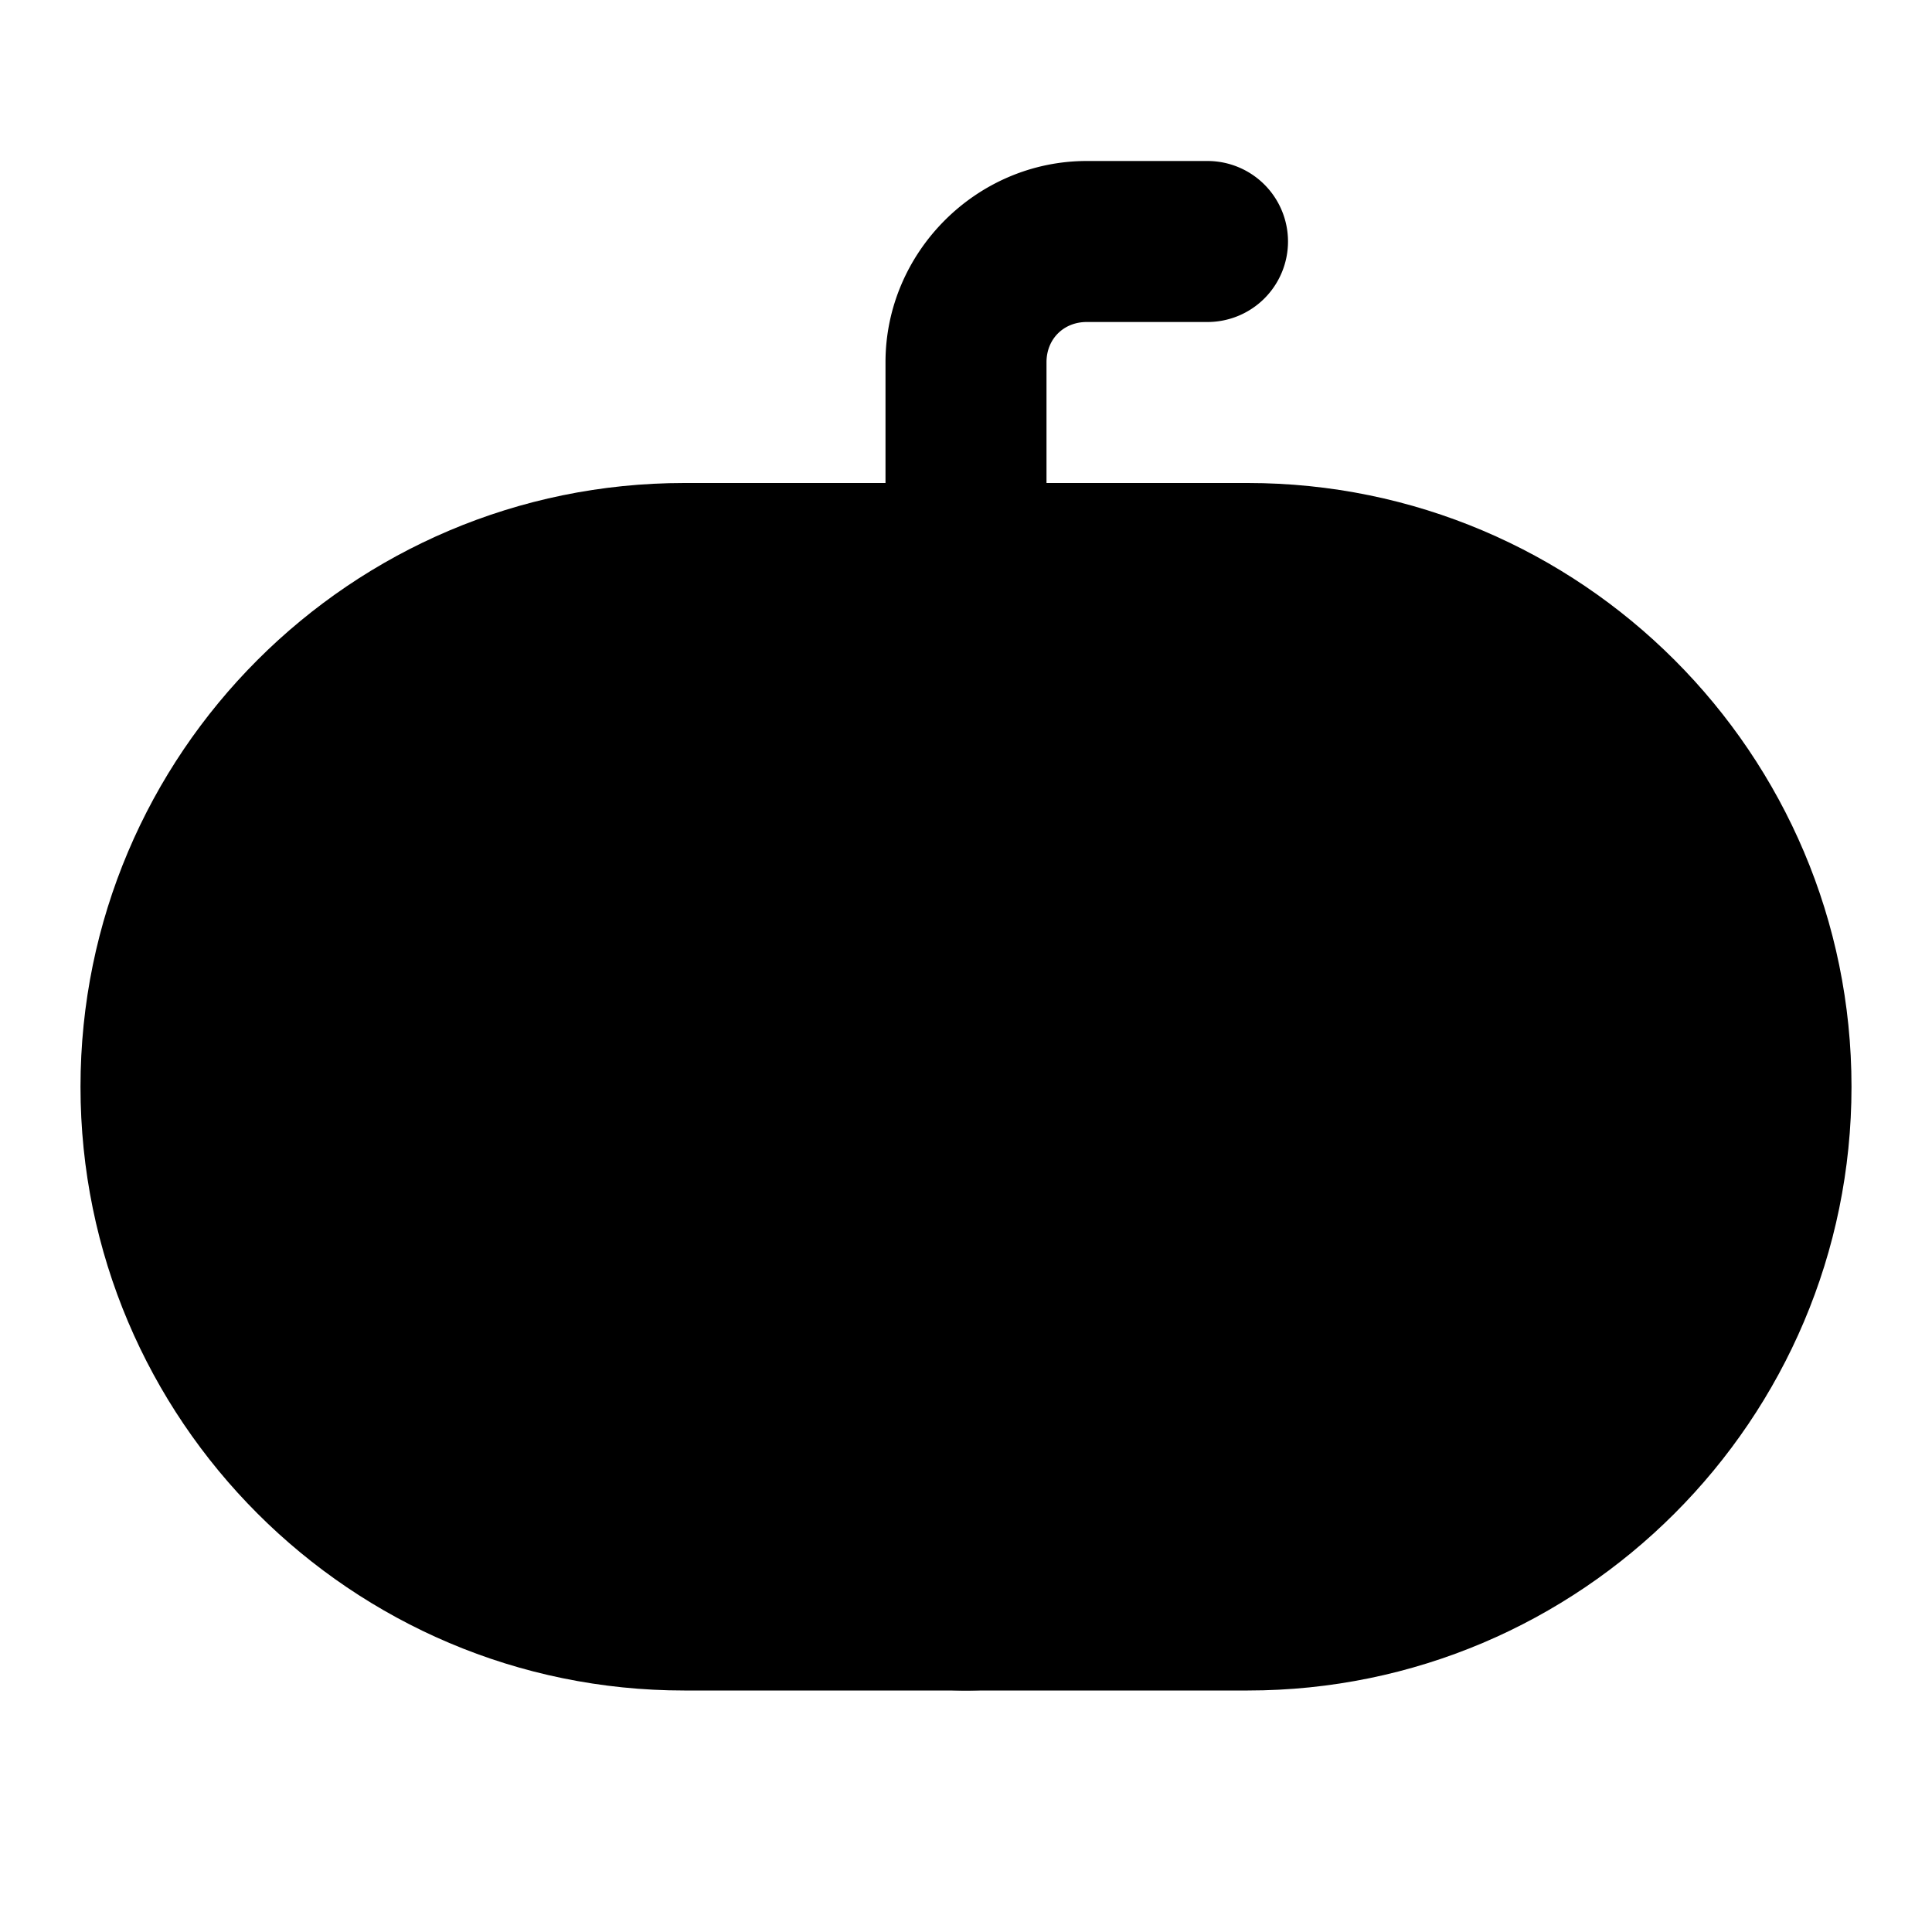 <svg xmlns="http://www.w3.org/2000/svg" width="48" height="48" viewBox="0 0 48 48"><path d="M17 14h14c7.202 0 13 5.798 13 13s-5.798 13-13 13H17C9.798 40 4 34.202 4 27s5.798-13 13-13Z"/><path d="M17 12C8.725 12 2 18.725 2 27s6.725 15 15 15h14c8.275 0 15-6.725 15-15s-6.725-15-15-15Zm0 4h14c6.129 0 11 4.871 11 11s-4.871 11-11 11H17c-6.129 0-11-4.871-11-11s4.871-11 11-11Z"/><path d="M24 12c-3.087 0-5.674 2.02-7.36 4.76S14 23.078 14 27s.955 7.501 2.64 10.24C18.327 39.98 20.914 42 24 42s5.674-2.02 7.36-4.76S34 30.922 34 27s-.955-7.501-2.64-10.24C29.673 14.02 27.086 12 24 12Zm0 4c1.33 0 2.743.89 3.953 2.855C29.163 20.821 30 23.743 30 27s-.837 6.179-2.047 8.145S25.331 38 24 38s-2.743-.89-3.953-2.855C18.837 33.179 18 30.257 18 27s.837-6.179 2.047-8.145S22.669 16 24 16Z"/><path d="M27 4c-2.738 0-5 2.262-5 5v5a2 2 0 0 0 2 2 2 2 0 0 0 2-2V9c0-.576.424-1 1-1h3a2 2 0 0 0 2-2 2 2 0 0 0-2-2Z"/></svg>